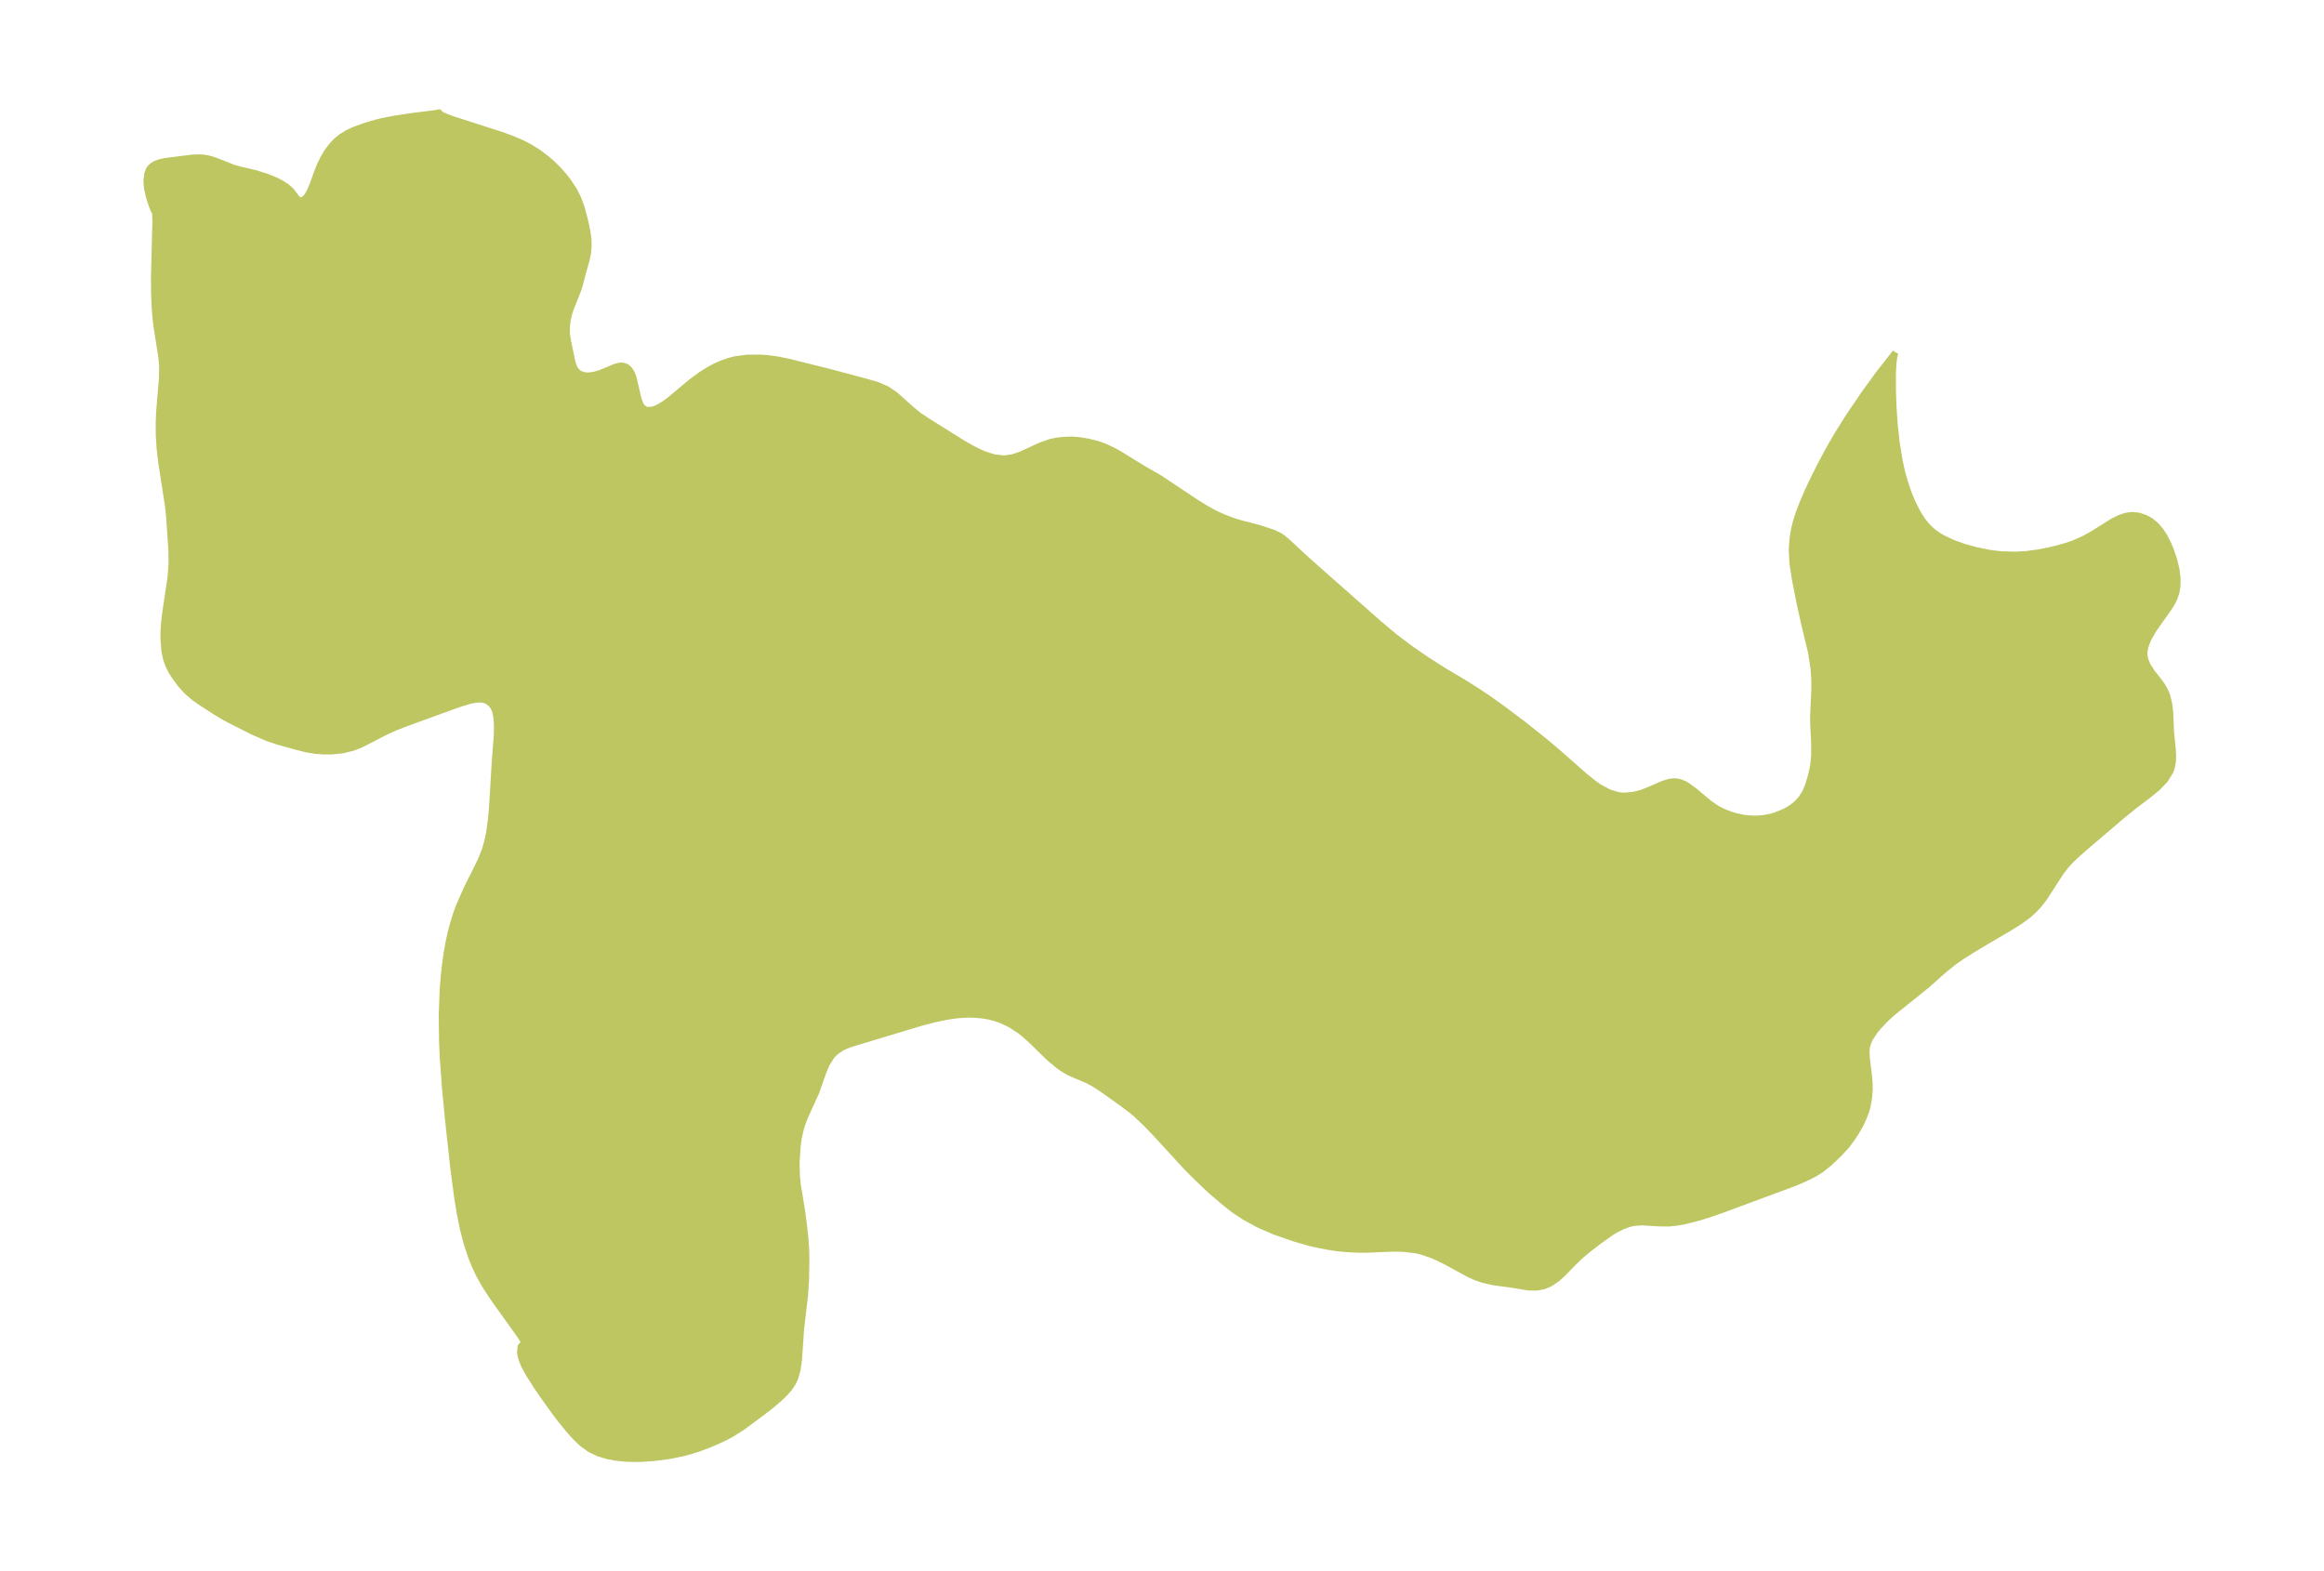 <?xml version="1.0" encoding="UTF-8"?>
<!DOCTYPE svg  PUBLIC '-//W3C//DTD SVG 1.1//EN'  'http://www.w3.org/Graphics/SVG/1.1/DTD/svg11.dtd'>
<svg width="371.52pt" height="251.18pt" version="1.1" viewBox="0 0 371.52 251.18" xmlns="http://www.w3.org/2000/svg" xmlns:xlink="http://www.w3.org/1999/xlink">
 <defs>
  <style type="text/css">*{stroke-linejoin: round; stroke-linecap: butt}</style>
 </defs>
 <g id="figure_1">
  <g id="patch_1">
   <path d="m0 251.18h371.52v-251.18h-371.52v251.18z" fill="none"/>
  </g>
  <g id="axes_1">
   <g id="PatchCollection_1">
    <defs>
     <path id="m45d95de1a8" d="m303.03-194.85-0.13 0.262-0.135 0.709-0.096 0.802-0.088 1.634 0.011 2.839 0.085 2.426 0.196 2.881 0.334 3.009 0.475 2.882 0.372 1.68 0.425 1.547 0.692 2.017 0.591 1.399 0.631 1.258 0.42 0.731 0.569 0.862 0.76 0.932 0.868 0.806 0.741 0.537 0.799 0.48 1.627 0.767 1.709 0.615 1.919 0.538 2.162 0.441 1.1 0.154 1.046 0.097 2.004 0.056 1.84-0.099 1.832-0.246 1.671-0.322 1.28-0.3 1.846-0.519 1.045-0.384 1.48-0.653 1.363-0.748 3.324-2.085 1.056-0.521 1.012-0.337 0.95-0.131 1.062 0.106 1.022 0.334 0.868 0.465 0.89 0.738 0.704 0.815 0.64 0.967 0.631 1.234 0.421 1.019 0.485 1.438 0.381 1.575 0.17 1.345-0.011 1.286-0.171 1.039-0.288 0.867-0.287 0.606-0.541 0.901-2.583 3.657-0.739 1.318-0.321 0.734-0.222 0.682-0.135 0.807-0.005 0.313 0.138 0.859 0.349 0.865 0.728 1.155 1.256 1.6 0.424 0.603 0.422 0.739 0.323 0.783 0.337 1.36 0.162 1.437 0.121 3.042 0.282 2.747 0.054 1.027-0.044 0.972-0.178 0.939-0.187 0.543-0.844 1.394-1.211 1.268-1.443 1.179-2.39 1.808-1.85 1.504-5.698 4.859-1.255 1.099-1.188 1.116-0.813 0.872-0.782 1.001-2.751 4.25-0.876 1.114-0.856 0.897-0.878 0.768-1.327 0.966-1.671 1.037-3.695 2.16-2.452 1.486-1.238 0.779-1.429 0.989-1.677 1.357-2.623 2.334-5.603 4.51-0.883 0.809-1.24 1.299-0.637 0.773-0.752 1.148-0.376 0.916-0.107 0.505-0.057 0.802 0.064 1.081 0.349 2.804 0.092 1.332 0.004 0.691-0.101 1.324-0.242 1.374-0.249 0.88-0.47 1.184-0.509 1.032-0.637 1.098-0.495 0.76-0.952 1.3-1.141 1.244-0.657 0.638-1.082 1.012-1.194 0.952-1 0.626-1.095 0.571-1.259 0.569-1.326 0.539-11.178 4.142-1.832 0.639-1.779 0.562-2.271 0.587-1.422 0.258-1.267 0.122-1.458-0.018-2.738-0.172-1.322 0.094-0.81 0.187-1.019 0.373-1.211 0.619-0.694 0.429-1.869 1.34-1.873 1.437-1.159 0.991-1.1 1.06-1.665 1.722-0.941 0.83-0.912 0.617-0.437 0.233-0.79 0.311-0.965 0.179-1.02 0.013-0.609-0.055-2.466-0.408-2.865-0.385-1.736-0.397-1.091-0.373-1.086-0.485-3.714-2.021-1.252-0.629-1.007-0.436-1.625-0.553-0.87-0.208-1.941-0.233-1-0.043-1.257 0.012-3.654 0.153-1.387 0.003-1.875-0.087-1.607-0.162-1.287-0.198-1.744-0.335-1.34-0.308-2.437-0.706-3.22-1.127-2.546-1.121-2.091-1.139-1.716-1.126-1.339-1.048-2.436-2.07-2.101-1.992-1.725-1.729-4.96-5.4-1.667-1.725-1.43-1.349-0.906-0.757-1.478-1.105-3.032-2.146-1.241-0.824-1.146-0.626-2-0.829-1.018-0.47-0.826-0.481-0.824-0.571-1.456-1.214-2.892-2.828-1.143-1.018-0.619-0.489-1.439-0.95-1.564-0.755-1.058-0.358-1.099-0.264-0.826-0.136-1.218-0.116-1.286-0.021-1.466 0.093-1.68 0.234-2.102 0.438-2.091 0.548-11.224 3.386-0.857 0.332-0.543 0.262-0.771 0.488-0.491 0.409-0.419 0.441-0.838 1.34-0.616 1.547-0.968 2.79-1.809 3.972-0.478 1.261-0.197 0.627-0.359 1.527-0.187 1.422-0.161 2.548 0.048 2.119 0.12 1.306 0.726 4.402 0.292 2.253 0.202 1.826 0.139 1.839 0.034 1.775-0.049 3.22-0.166 2.482-0.635 5.454-0.322 4.784-0.233 1.677-0.372 1.306-0.405 0.843-0.584 0.855-0.69 0.779-0.825 0.784-1.333 1.144-1.304 1.011-3.279 2.431-1.749 1.108-1.07 0.563-1.235 0.584-1.286 0.548-1.531 0.575-1.736 0.546-1.087 0.28-2.132 0.425-2.452 0.311-2.014 0.127-1.246 0.01-1.226-0.049-1.407-0.142-1.353-0.247-1.496-0.45-1.371-0.661-1.136-0.82-0.574-0.51-0.81-0.817-0.861-0.968-1.261-1.549-0.938-1.231-1.722-2.394-1.235-1.809-1.337-2.11-0.554-1.023-0.354-0.798-0.252-0.784-0.106-0.615 0.078-0.969 0.239-0.271 0.262-0.164 0.09-0.08-0.084-0.288-0.595-0.96-3.885-5.429-1.194-1.76-0.7-1.122-0.835-1.516-0.615-1.303-0.547-1.344-0.756-2.271-0.605-2.332-0.496-2.449-0.403-2.471-0.636-4.831-0.817-7.49-0.527-5.469-0.333-4.654-0.11-2.425-0.056-4.362 0.148-4.016 0.159-2.051 0.22-2.026 0.259-1.824 0.321-1.791 0.324-1.48 0.377-1.445 0.507-1.617 0.388-1.046 1.231-2.819 2.272-4.558 0.683-1.723 0.387-1.347 0.291-1.391 0.276-1.921 0.187-1.962 0.462-7.74 0.309-3.885 0.025-1.504-0.032-0.779-0.09-0.88-0.172-0.785-0.151-0.399-0.317-0.528-0.281-0.311-0.472-0.35-0.458-0.197-0.431-0.088-0.337-0.02-0.78 0.062-0.844 0.172-1.508 0.453-1.502 0.533-6.973 2.532-1.946 0.754-1.477 0.664-3.456 1.786-0.839 0.393-0.996 0.386-1.699 0.413-1.751 0.17-1.286-0.004-1.267-0.102-1.485-0.249-1.669-0.43-2.817-0.781-1.708-0.576-2.155-0.937-3.889-1.956-1.097-0.602-1.14-0.698-2.294-1.477-1.135-0.8-1.171-1.015-0.985-1.096-0.868-1.18-0.585-0.923-0.493-0.983-0.352-1.026-0.239-1.107-0.171-2.075 0.021-1.29 0.094-1.323 0.184-1.588 0.829-5.546 0.172-2.156-0.032-2.294-0.362-5.317-0.17-1.652-1.107-7.158-0.237-2.082-0.136-2.134-0.012-1.986 0.072-1.742 0.451-5.374 0.024-1.957-0.105-1.287-0.808-5.144-0.14-1.188-0.143-1.785-0.087-2.149-0.018-2.696 0.219-8.714-0.031-1.52-0.206-0.351-0.34-0.824-0.403-1.216-0.315-1.364-0.096-0.732-0.029-0.703 0.13-1.054 0.221-0.579 0.261-0.391 0.468-0.41 0.464-0.245 0.626-0.211 0.91-0.189 4.324-0.54 1.119-0.027 0.59 0.044 0.614 0.097 0.682 0.171 0.831 0.287 2.644 1.052 0.983 0.275 2.536 0.595 1.767 0.549 1.476 0.593 0.944 0.497 0.824 0.543 0.661 0.573 0.904 1.193 0.381 0.353 0.24 0.066 0.257-0.033 0.394-0.234 0.338-0.345 0.455-0.736 0.49-1.144 0.721-1.999 0.447-1.112 0.522-1.098 0.613-1.044 0.717-0.961 0.716-0.778 0.838-0.687 0.944-0.588 1.026-0.494 1.92-0.702 1.764-0.521 0.938-0.225 2.09-0.405 2.726-0.402 3.493-0.44 0.533-0.082 0.208-0.07 0.25 0.3 0.725 0.345 1.055 0.406 8.077 2.602 1.833 0.686 1.305 0.569 1.244 0.638 1.409 0.881 1.3 0.982 1.015 0.892 0.936 0.936 0.832 0.946 0.749 0.97 0.832 1.276 0.663 1.293 0.556 1.518 0.525 1.952 0.384 1.758 0.179 1.3 0.031 1.102-0.09 1.071-0.239 1.179-0.558 1.949-0.554 2.147-0.178 0.554-1.248 3.155-0.269 0.845-0.238 1.095-0.113 1.091 0.02 1.046 0.206 1.25 0.652 3.102 0.151 0.553 0.215 0.51 0.326 0.466 0.351 0.306 0.291 0.168 0.573 0.188 0.662 0.057 0.839-0.095 1.016-0.284 2.477-1.022 0.79-0.189 0.497 0.026 0.457 0.166 0.492 0.418 0.383 0.613 0.263 0.687 0.808 3.475 0.348 0.87 0.283 0.426 0.568 0.384 0.917 0.013 0.568-0.171 0.58-0.266 0.858-0.516 0.876-0.641 3.476-2.909 1.545-1.137 1.36-0.846 0.775-0.412 1.093-0.495 1.12-0.403 1.069-0.283 1.977-0.258 2.007-0.012 1.189 0.075 1.728 0.24 1.732 0.361 6.439 1.604 5.815 1.55 1.855 0.542 1.507 0.648 1.347 0.905 2.473 2.213 1.294 1.075 1.423 0.946 5.429 3.395 1.369 0.801 1.159 0.601 1.154 0.506 1.569 0.491 1.523 0.171 1.411-0.195 1.347-0.457 3.1-1.428 1.627-0.574 0.994-0.204 1.191-0.129 1.344-0.03 1.197 0.109 1.202 0.206 1.536 0.372 1.284 0.468 1.272 0.605 0.96 0.538 3.816 2.351 2.551 1.46 5.773 3.84 1.522 0.953 1.55 0.864 1.266 0.577 1.757 0.674 1.046 0.322 3.113 0.809 2.219 0.737 1.016 0.492 0.402 0.267 0.759 0.619 2.53 2.364 2.803 2.503 9.408 8.301 2.484 2.087 2.583 1.943 2.534 1.745 2.819 1.79 3.346 1.989 2.091 1.328 1.842 1.238 2.119 1.525 3.278 2.466 3.338 2.664 1.962 1.644 4.464 3.934 1.327 1.071 0.972 0.692 1.621 0.862 1.466 0.433 0.881 0.084 1.439-0.128 0.899-0.203 0.836-0.266 1.004-0.403 2.067-0.903 0.872-0.276 0.721-0.112 0.492 0.005 0.382 0.057 0.406 0.113 0.53 0.227 0.51 0.296 1.185 0.874 2.295 1.923 0.978 0.681 0.488 0.285 0.947 0.463 1.019 0.39 0.866 0.256 1.245 0.254 0.867 0.097 0.793 0.032 0.792-0.025 0.775-0.079 1.069-0.201 0.66-0.185 1.423-0.566 0.771-0.415 0.527-0.341 0.455-0.343 0.523-0.473 0.571-0.659 0.615-1.01 0.435-1.038 0.46-1.558 0.216-0.932 0.168-0.954 0.126-1.365-0.01-2.157-0.157-3.001-0.005-0.991 0.197-4.322-0.011-1.688-0.115-1.705-0.392-2.572-1.078-4.475-0.712-3.193-0.818-4.138-0.36-2.366-0.126-2.189 0.094-1.556 0.138-1.007 0.201-1.028 0.252-0.988 0.419-1.317 0.546-1.452 0.858-2.002 1.088-2.299 1.151-2.273 1.089-2.031 1.434-2.494 1.831-2.917 2.59-3.807 2.303-3.158 2.58-3.278" stroke="#bdc660"/>
    </defs>
    <g clip-path="url(#p71c63c0e5d)">
     <use y="251.179" fill="#bdc660" stroke="#bdc660" xlink:href="#m45d95de1a8"/>
    </g>
   </g>
  </g>
 </g>
 <defs>
  <clipPath id="p71c63c0e5d">
   <rect x="7.2" y="7.2" width="357.12" height="236.78"/>
  </clipPath>
 </defs>
</svg>
